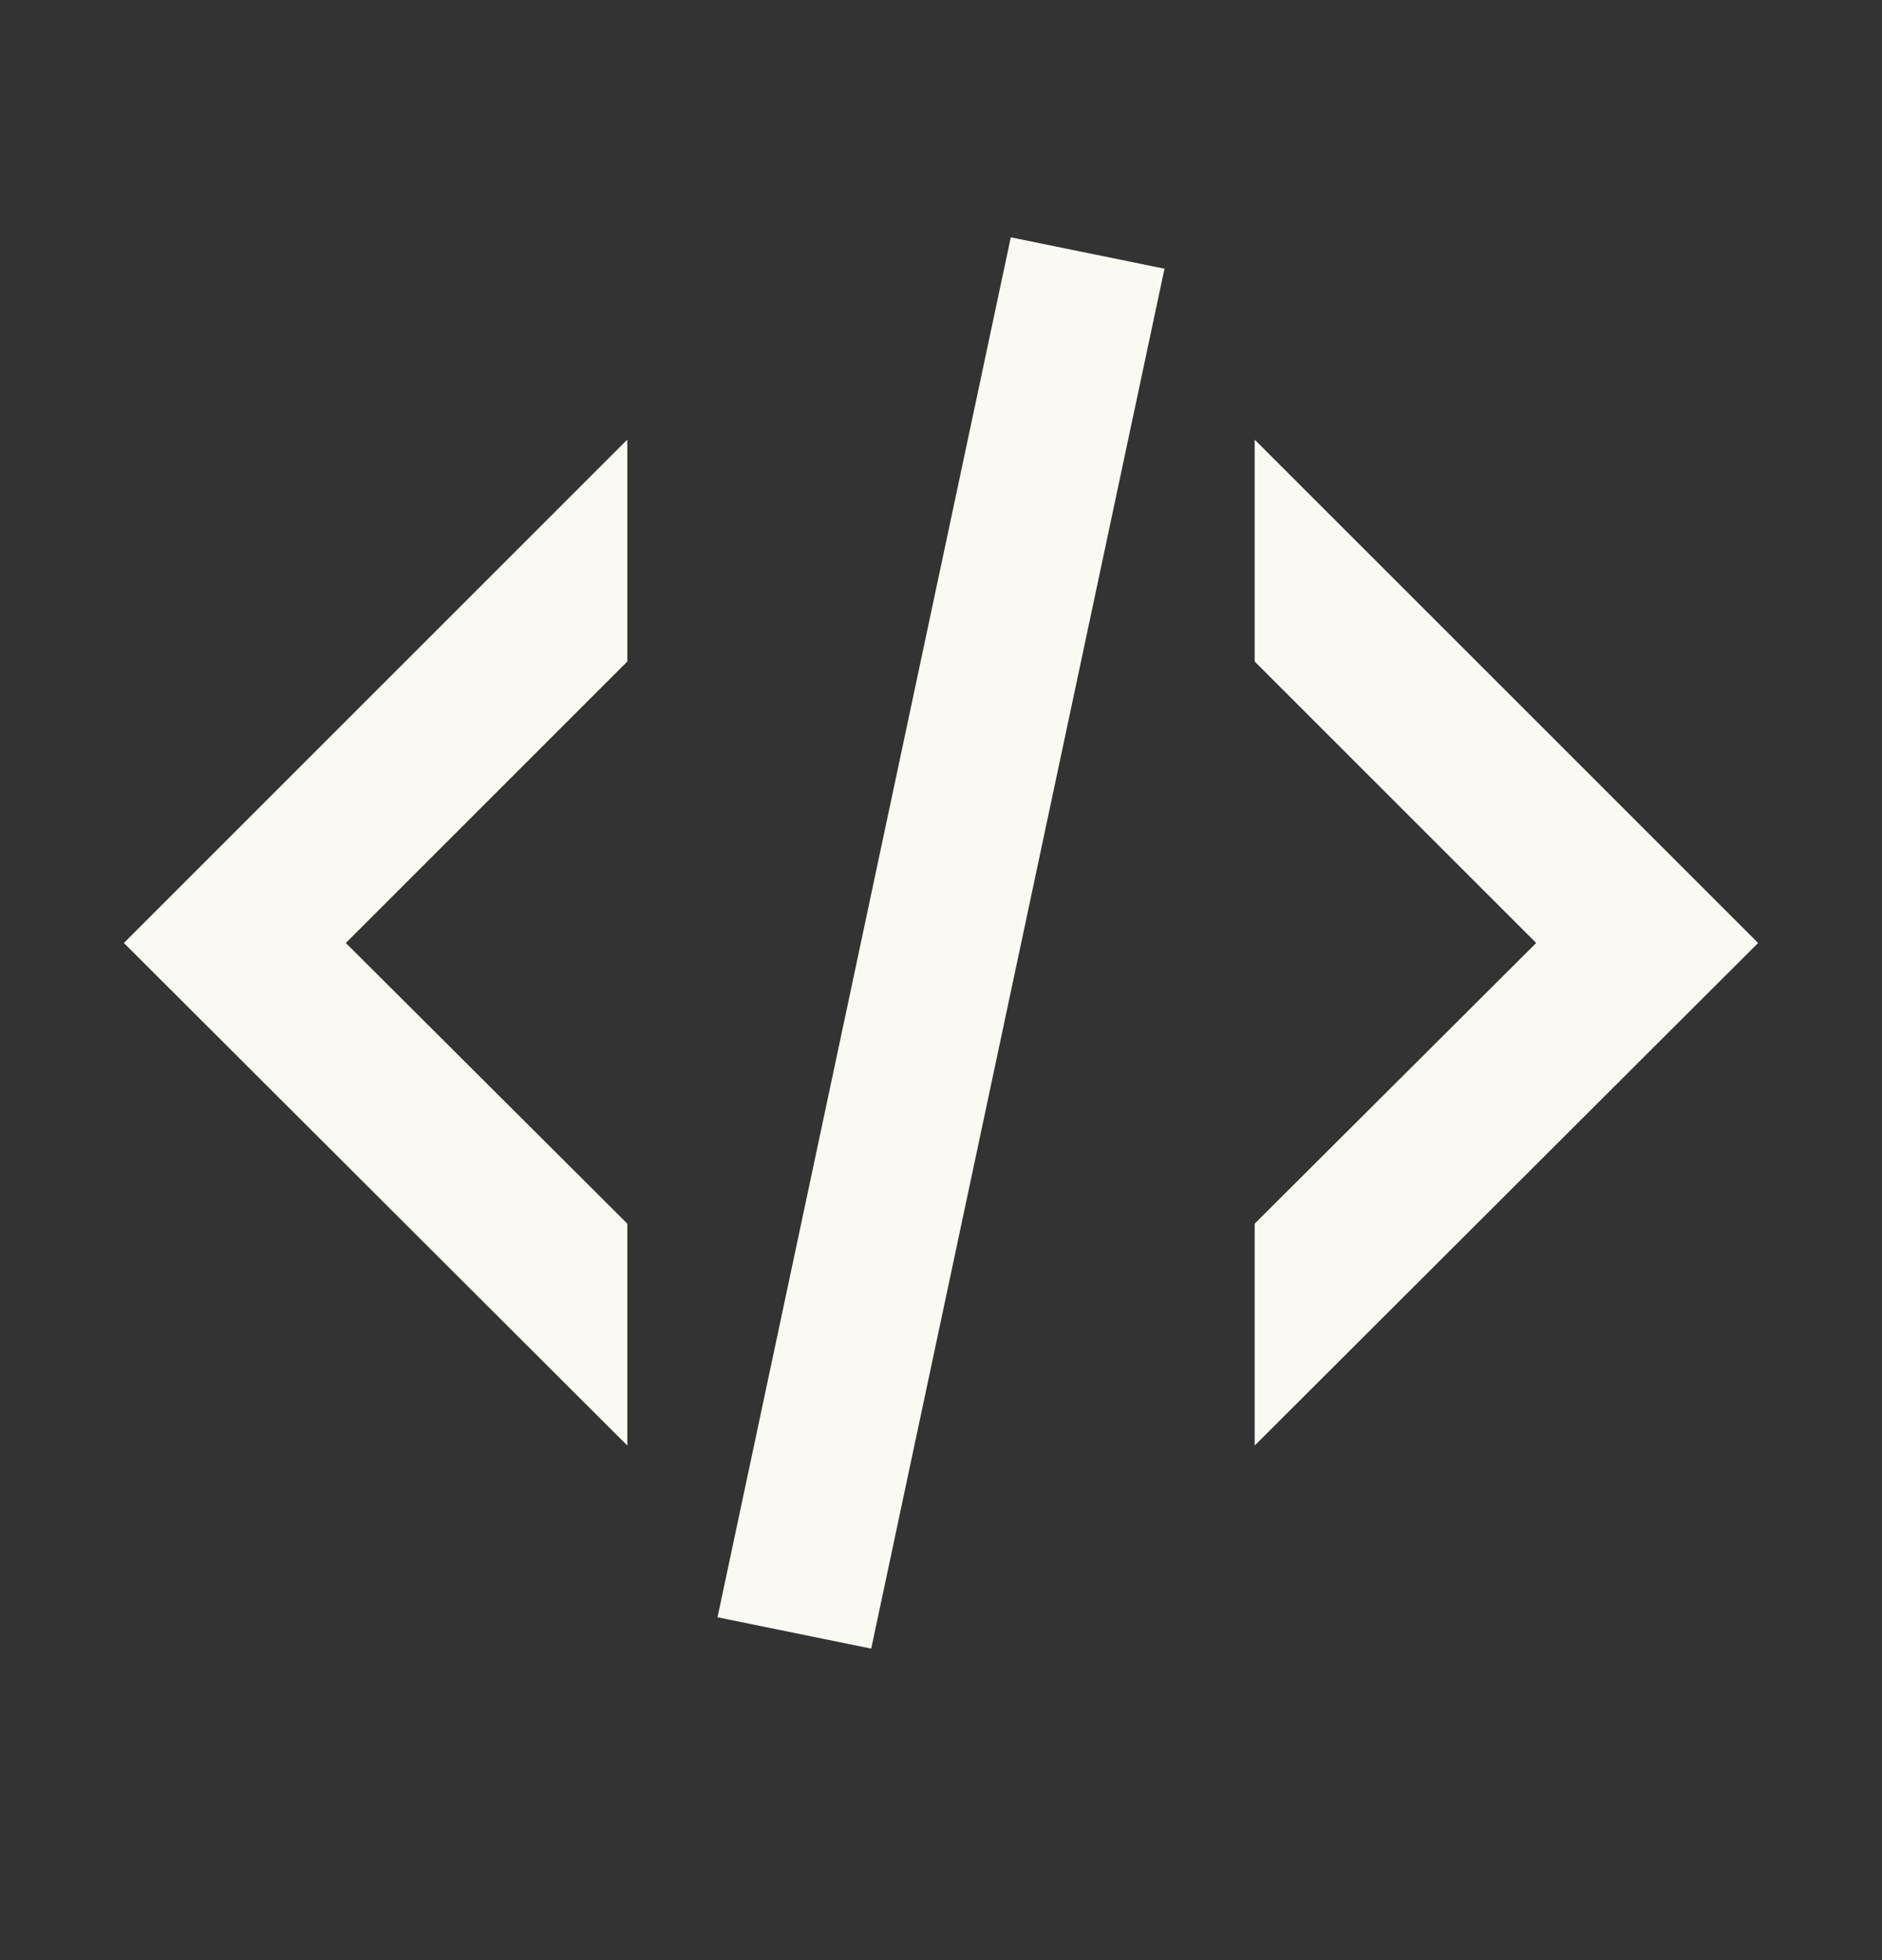 <svg width="24" height="25" viewBox="0 0 24 25" fill="none" xmlns="http://www.w3.org/2000/svg">
<rect x="0" y="0" width="24" height="25" fill="#333333" stroke="none"/>
<path d="M12.89 3.027L14.85 3.427L11.11 21.027L9.15 20.627L12.89 3.027ZM19.59 12.027L16 8.437V5.607L22.42 12.027L16 18.437V15.607L19.59 12.027ZM1.58 12.027L8 5.607V8.437L4.41 12.027L8 15.607V18.437L1.58 12.027Z" fill="#FAF9F4"/>
</svg>
